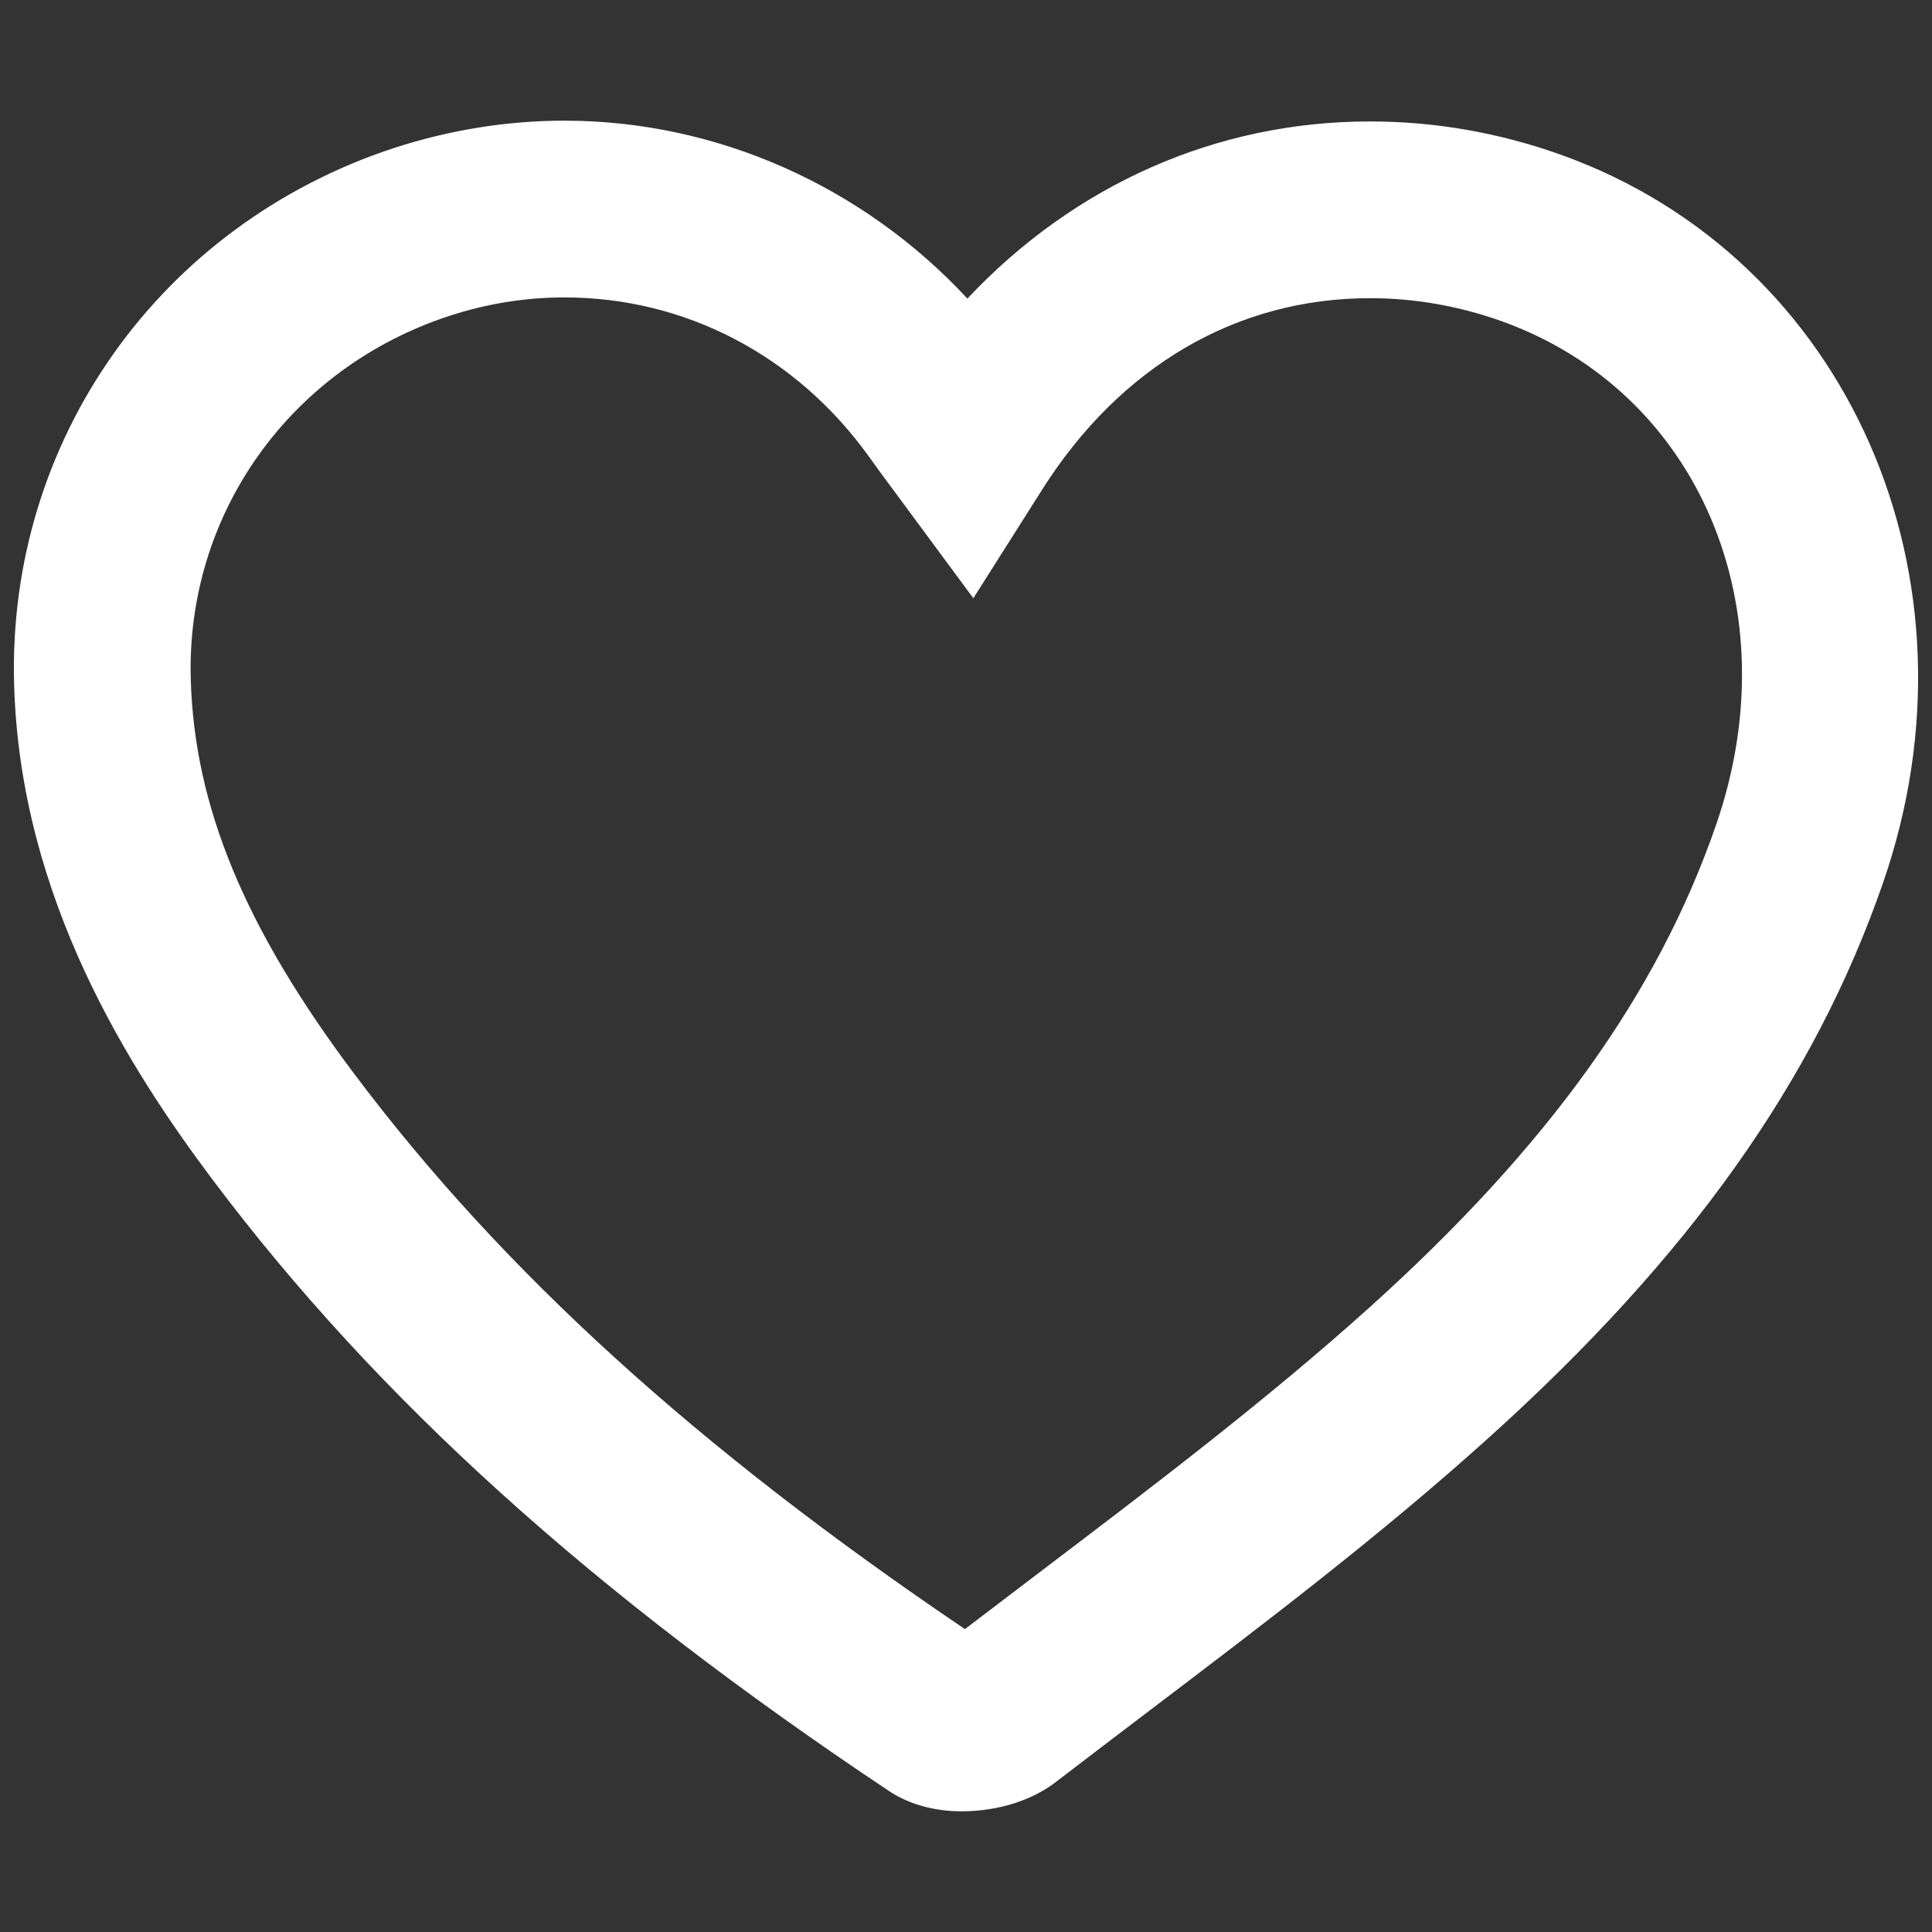 <?xml version="1.0" encoding="utf-8"?>
<!-- Generator: Adobe Illustrator 16.0.0, SVG Export Plug-In . SVG Version: 6.00 Build 0)  -->
<!DOCTYPE svg PUBLIC "-//W3C//DTD SVG 1.1//EN" "http://www.w3.org/Graphics/SVG/1.1/DTD/svg11.dtd">
<svg version="1.1" id="Layer_1" xmlns="http://www.w3.org/2000/svg" xmlns:xlink="http://www.w3.org/1999/xlink" x="0px" y="0px"
	 width="50px" height="50px" viewBox="0 0 50 50" enable-background="new 0 0 50 50" xml:space="preserve">
<rect x="0" y="0" width="50" height="50" fill="#333333" stroke="none"/>
<g>
	<path fill="#FFFFFF" d="M24.897,46.877c-0.72,0-1.375-0.182-1.89-0.526c-7.679-5.12-13.24-10.146-17.501-15.815
		c-2.133-2.844-4.987-7.266-5.141-12.832C0.188,11.392,4.142,5.817,10.203,3.828c1.434-0.465,2.916-0.705,4.406-0.705
		c3.944,0,7.725,1.694,10.427,4.604c2.769-2.944,6.437-4.584,10.42-4.584c1.685,0,3.354,0.292,4.962,0.87
		c7.403,2.661,11.054,10.937,8.313,18.84c-1.774,5.121-5.021,9.69-10.221,14.372c-2.804,2.527-5.835,4.825-8.764,7.047
		c-0.813,0.618-1.623,1.233-2.43,1.853C26.422,46.805,25.328,46.877,24.897,46.877z M14.609,7.697c-1.008,0-2.01,0.161-2.982,0.479
		c-4.121,1.351-6.811,5.127-6.69,9.398c0.091,3.292,1.395,6.441,4.227,10.213c3.835,5.106,8.869,9.684,15.808,14.374
		c0.665-0.507,1.339-1.021,2.011-1.53c2.854-2.167,5.807-4.406,8.469-6.803c4.602-4.145,7.448-8.107,8.957-12.472
		c1.943-5.601-0.438-11.205-5.537-13.04c-1.109-0.397-2.259-0.599-3.415-0.599c-3.445,0-6.459,1.756-8.482,4.948l-1.785,2.817
		l-2.048-2.771c-0.268-0.359-0.46-0.62-0.65-0.889C20.613,9.205,17.739,7.697,14.609,7.697z"/>
</g>
</svg>

